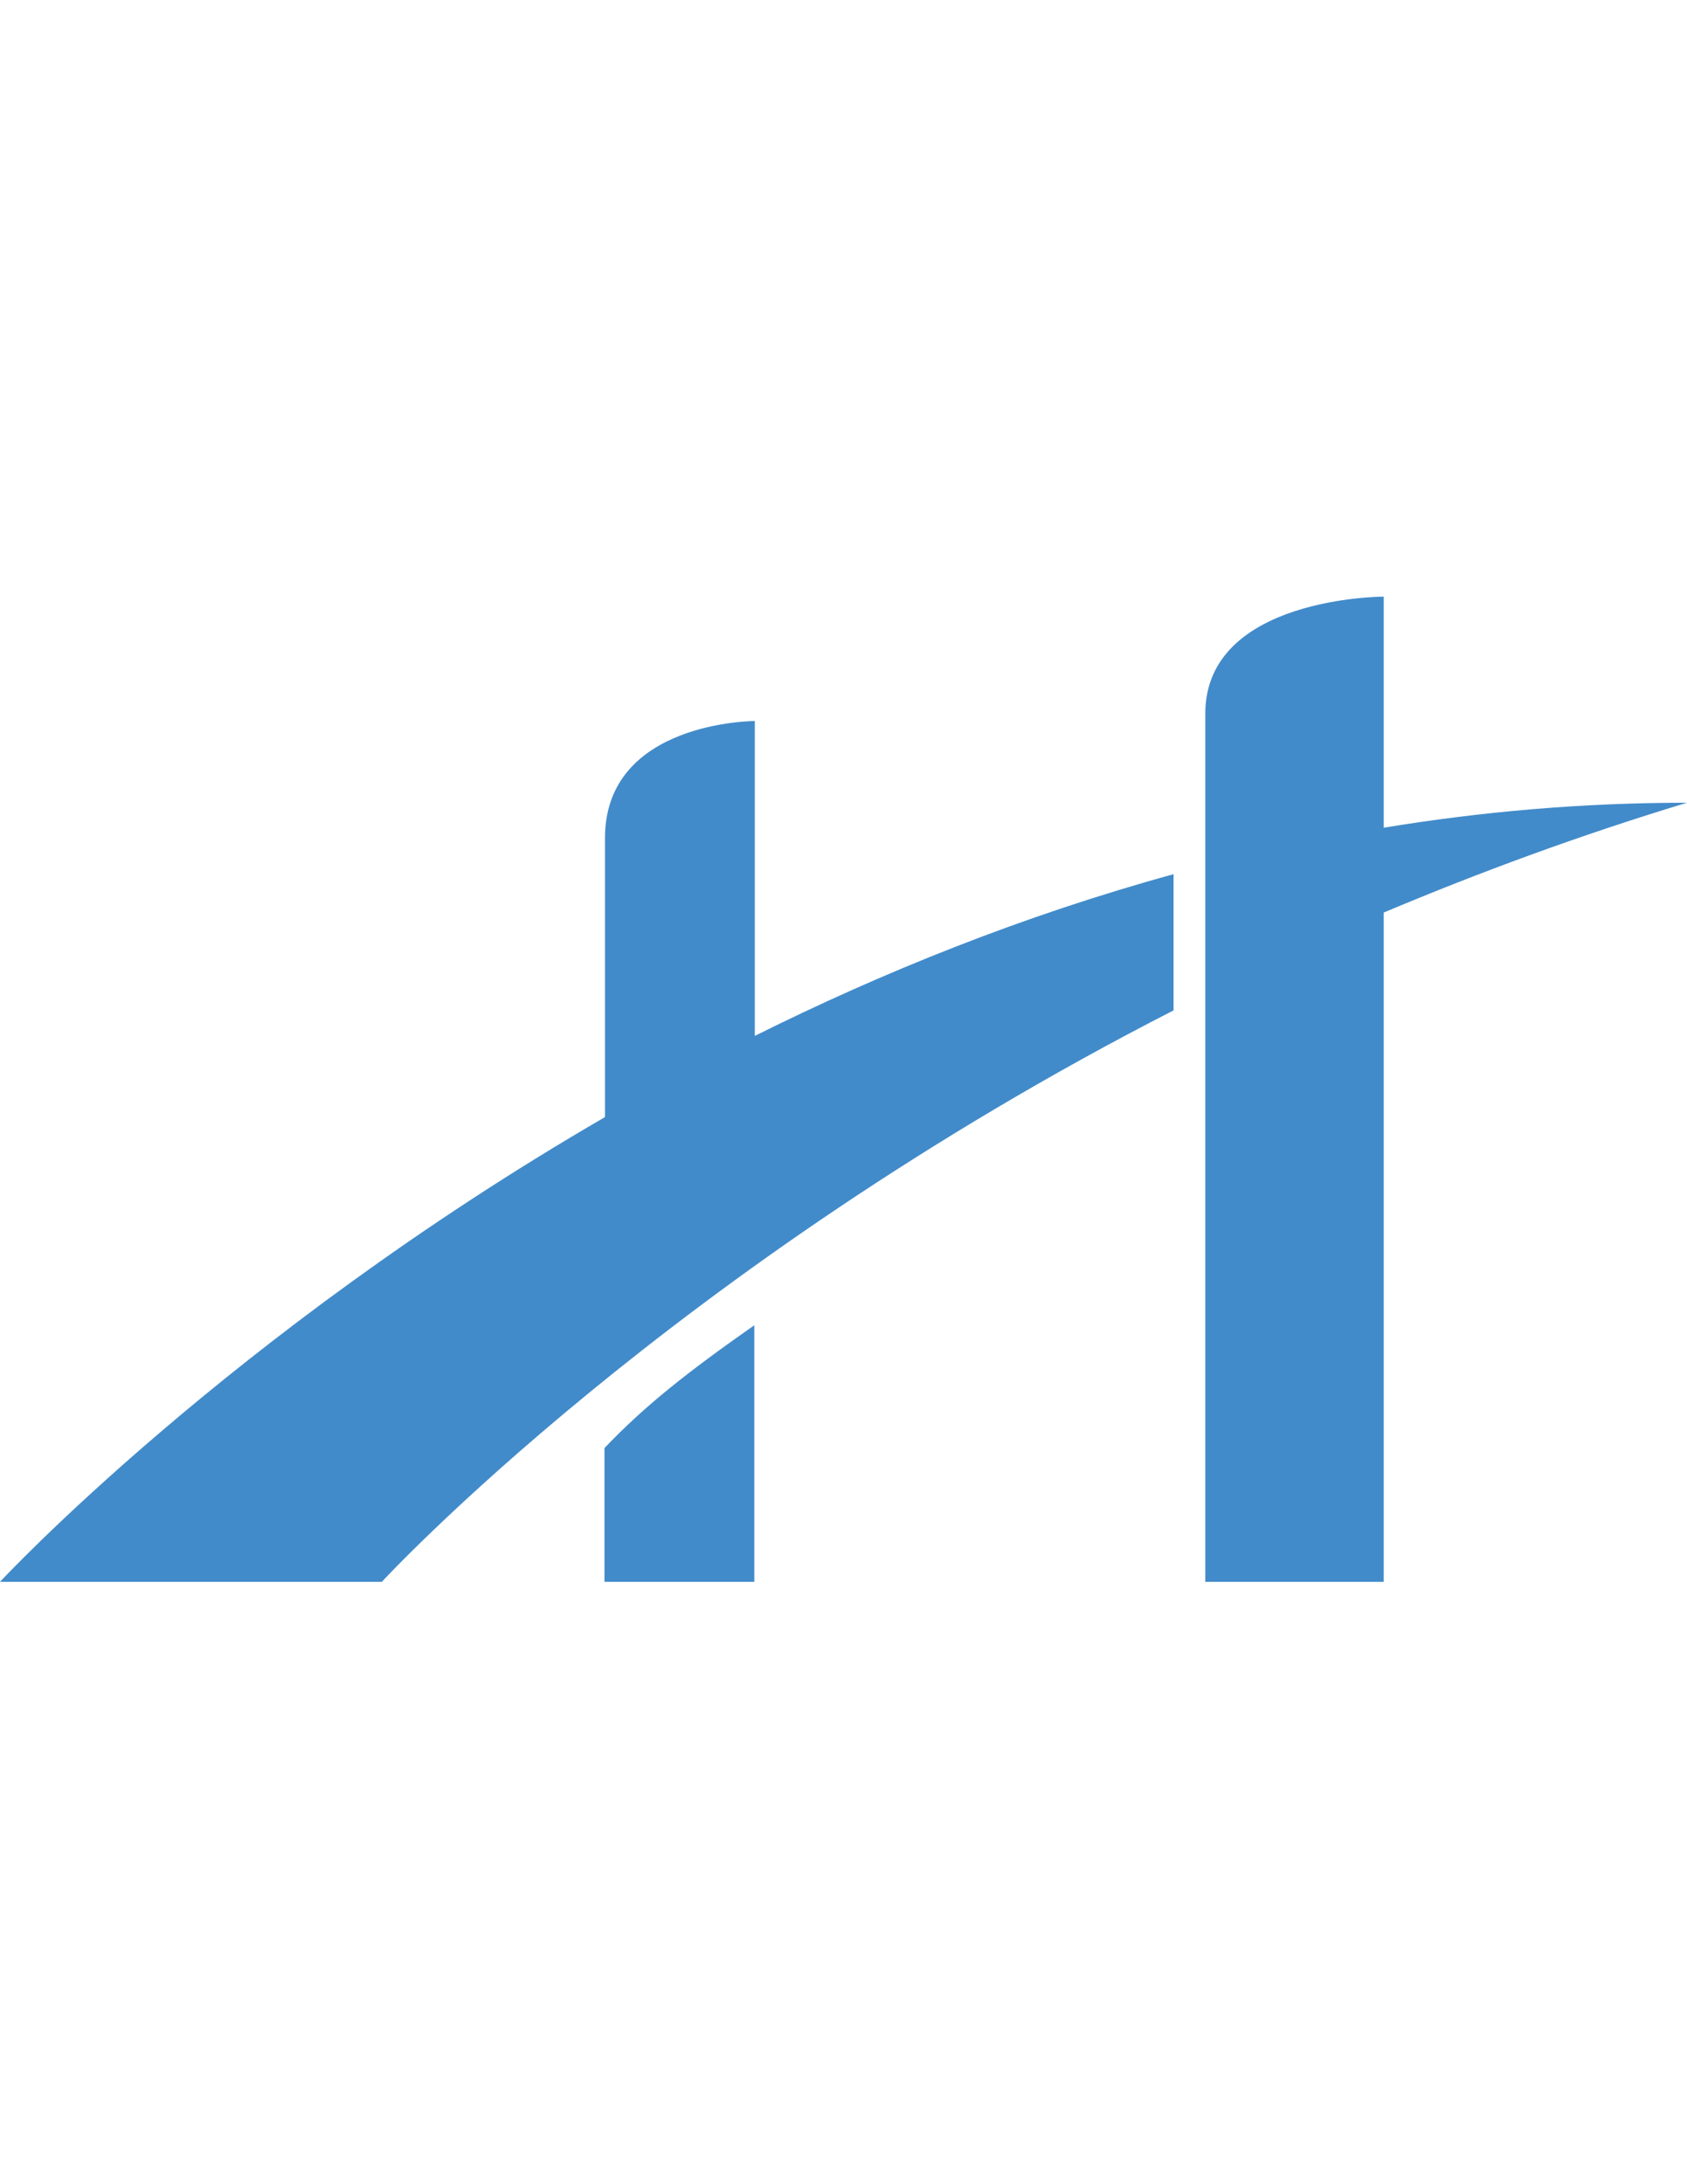 <?xml version="1.0" encoding="utf-8"?>
<!-- Generator: Adobe Illustrator 16.0.0, SVG Export Plug-In . SVG Version: 6.00 Build 0)  -->
<!DOCTYPE svg PUBLIC "-//W3C//DTD SVG 1.1//EN" "http://www.w3.org/Graphics/SVG/1.1/DTD/svg11.dtd">
<svg version="1.1" id="Layer_1" xmlns="http://www.w3.org/2000/svg" xmlns:xlink="http://www.w3.org/1999/xlink" x="0px" y="0px"
	 width="612px" height="792px" viewBox="0 0 612 792" enable-background="new 0 0 612 792" xml:space="preserve">
<g id="Layer_2" display="none">
	<rect y="216.344" display="inline" fill="#212121" width="612" height="359.312"/>
</g>
<g id="Layer_5">
	<g>
		<path fill="#428BCA" d="M219.286,573.58h54.35v-93.036c-23.967,16.796-39.63,29.062-54.35,44.536V573.58z"/>
		<path fill="#428BCA" d="M425.928,316.929c-54.916,15.097-105.868,35.667-152.104,58.69V261.447c0,0-54.35,0-54.35,42.46
			c0,24.911,0,73.41,0,101.151C83.034,484.13,0,573.58,0,573.58h138.516c0,0,105.303-114.172,287.223-207.208l0,0v-49.443H425.928z"
			/>
		<path fill="#428BCA" d="M612,291.075c-37.932,0-74.542,3.208-110.021,9.059v-83.789c0,0-64.729,0-64.729,42.46
			c0,57.369,0,314.775,0,314.775h64.729V330.894C536.515,316.363,573.313,302.775,612,291.075z"/>
	</g>
</g>
</svg>
